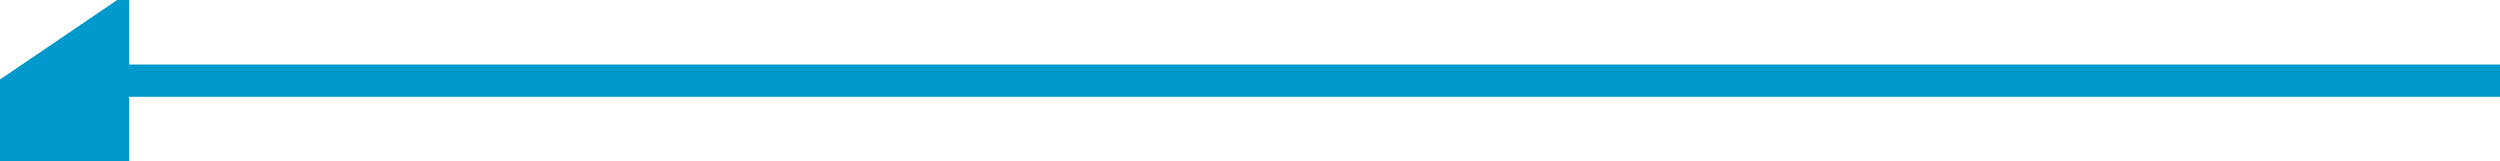 ﻿<?xml version="1.0" encoding="utf-8"?>
<svg version="1.1" xmlns:xlink="http://www.w3.org/1999/xlink" width="155px" height="10px" preserveAspectRatio="xMinYMid meet" viewBox="2895 4816  155 8" xmlns="http://www.w3.org/2000/svg">
  <path d="M 3050 4820  L 2902 4820  A 2 2 0 0 0 2900 4822 A 2 2 0 0 1 2898 4824 " stroke-width="2" stroke="#0099cc" fill="none" />
  <path d="M 2903 4814.5  L 2889 4824  L 2903 4833.5  L 2903 4814.5  Z " fill-rule="nonzero" fill="#0099cc" stroke="none" />
</svg>